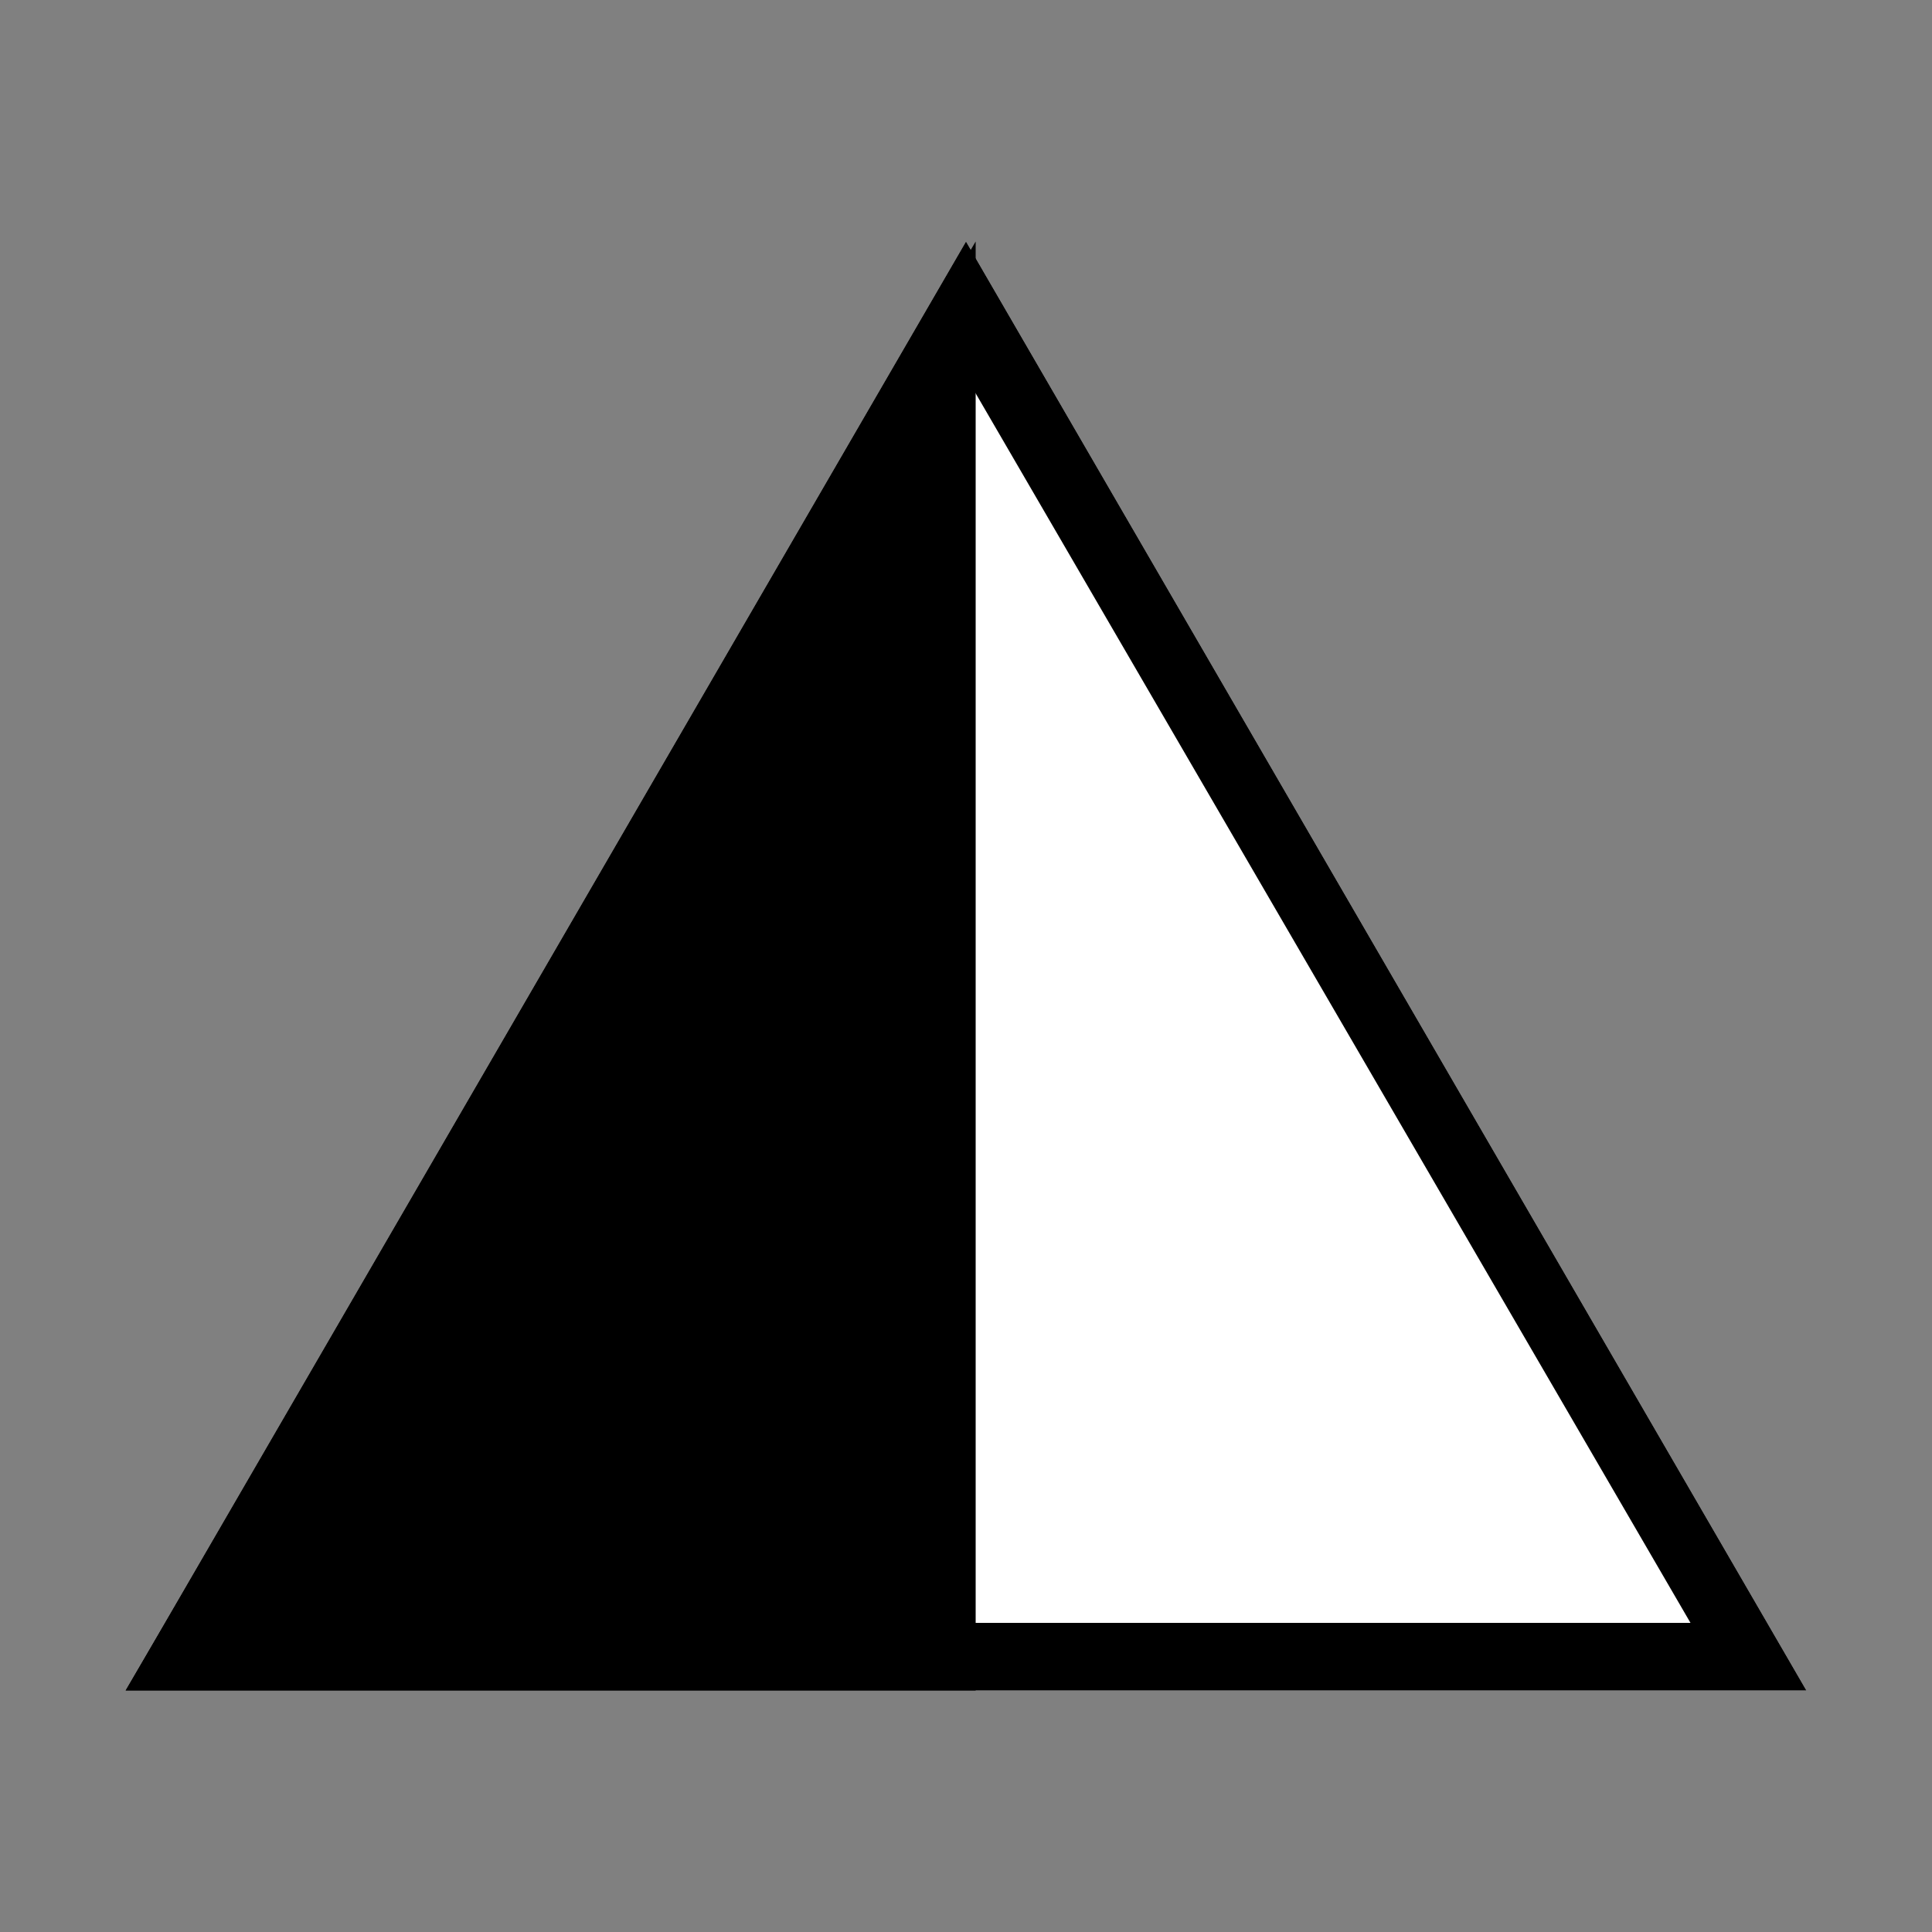 <?xml version="1.0" encoding="utf-8"?>
<!-- Generator: Adobe Illustrator 24.2.3, SVG Export Plug-In . SVG Version: 6.00 Build 0)  -->
<svg version="1.1" id="Capa_1" xmlns="http://www.w3.org/2000/svg" xmlns:xlink="http://www.w3.org/1999/xlink" x="0px" y="0px"
	 viewBox="0 0 20 20" style="enable-background:new 0 0 20 20;" xml:space="preserve">
<rect x="0" y="0" width="20" height="20" fill="#808080" stroke="none"/>
<style type="text/css">
	.st0{fill:#FFFFFF;}
</style>
<polygon class="st0" points="9.8,3.7 9.6,17.1 18.1,17.1 "/>
<g>
	<g>
		<polygon id="XMLID_3_" class="st0" points="18.7,17.5 10,2.5 1.3,17.5 		"/>
		<path id="XMLID_1_" d="M10,3.9l7.5,12.9h-15L10,3.9 M10,2.5l-8.7,15h17.4L10,2.5L10,2.5z"/>
	</g>
	<polygon id="XMLID_7888_" points="10.1,2.5 10.1,17.5 1.3,17.5 	"/>
</g>
</svg>
